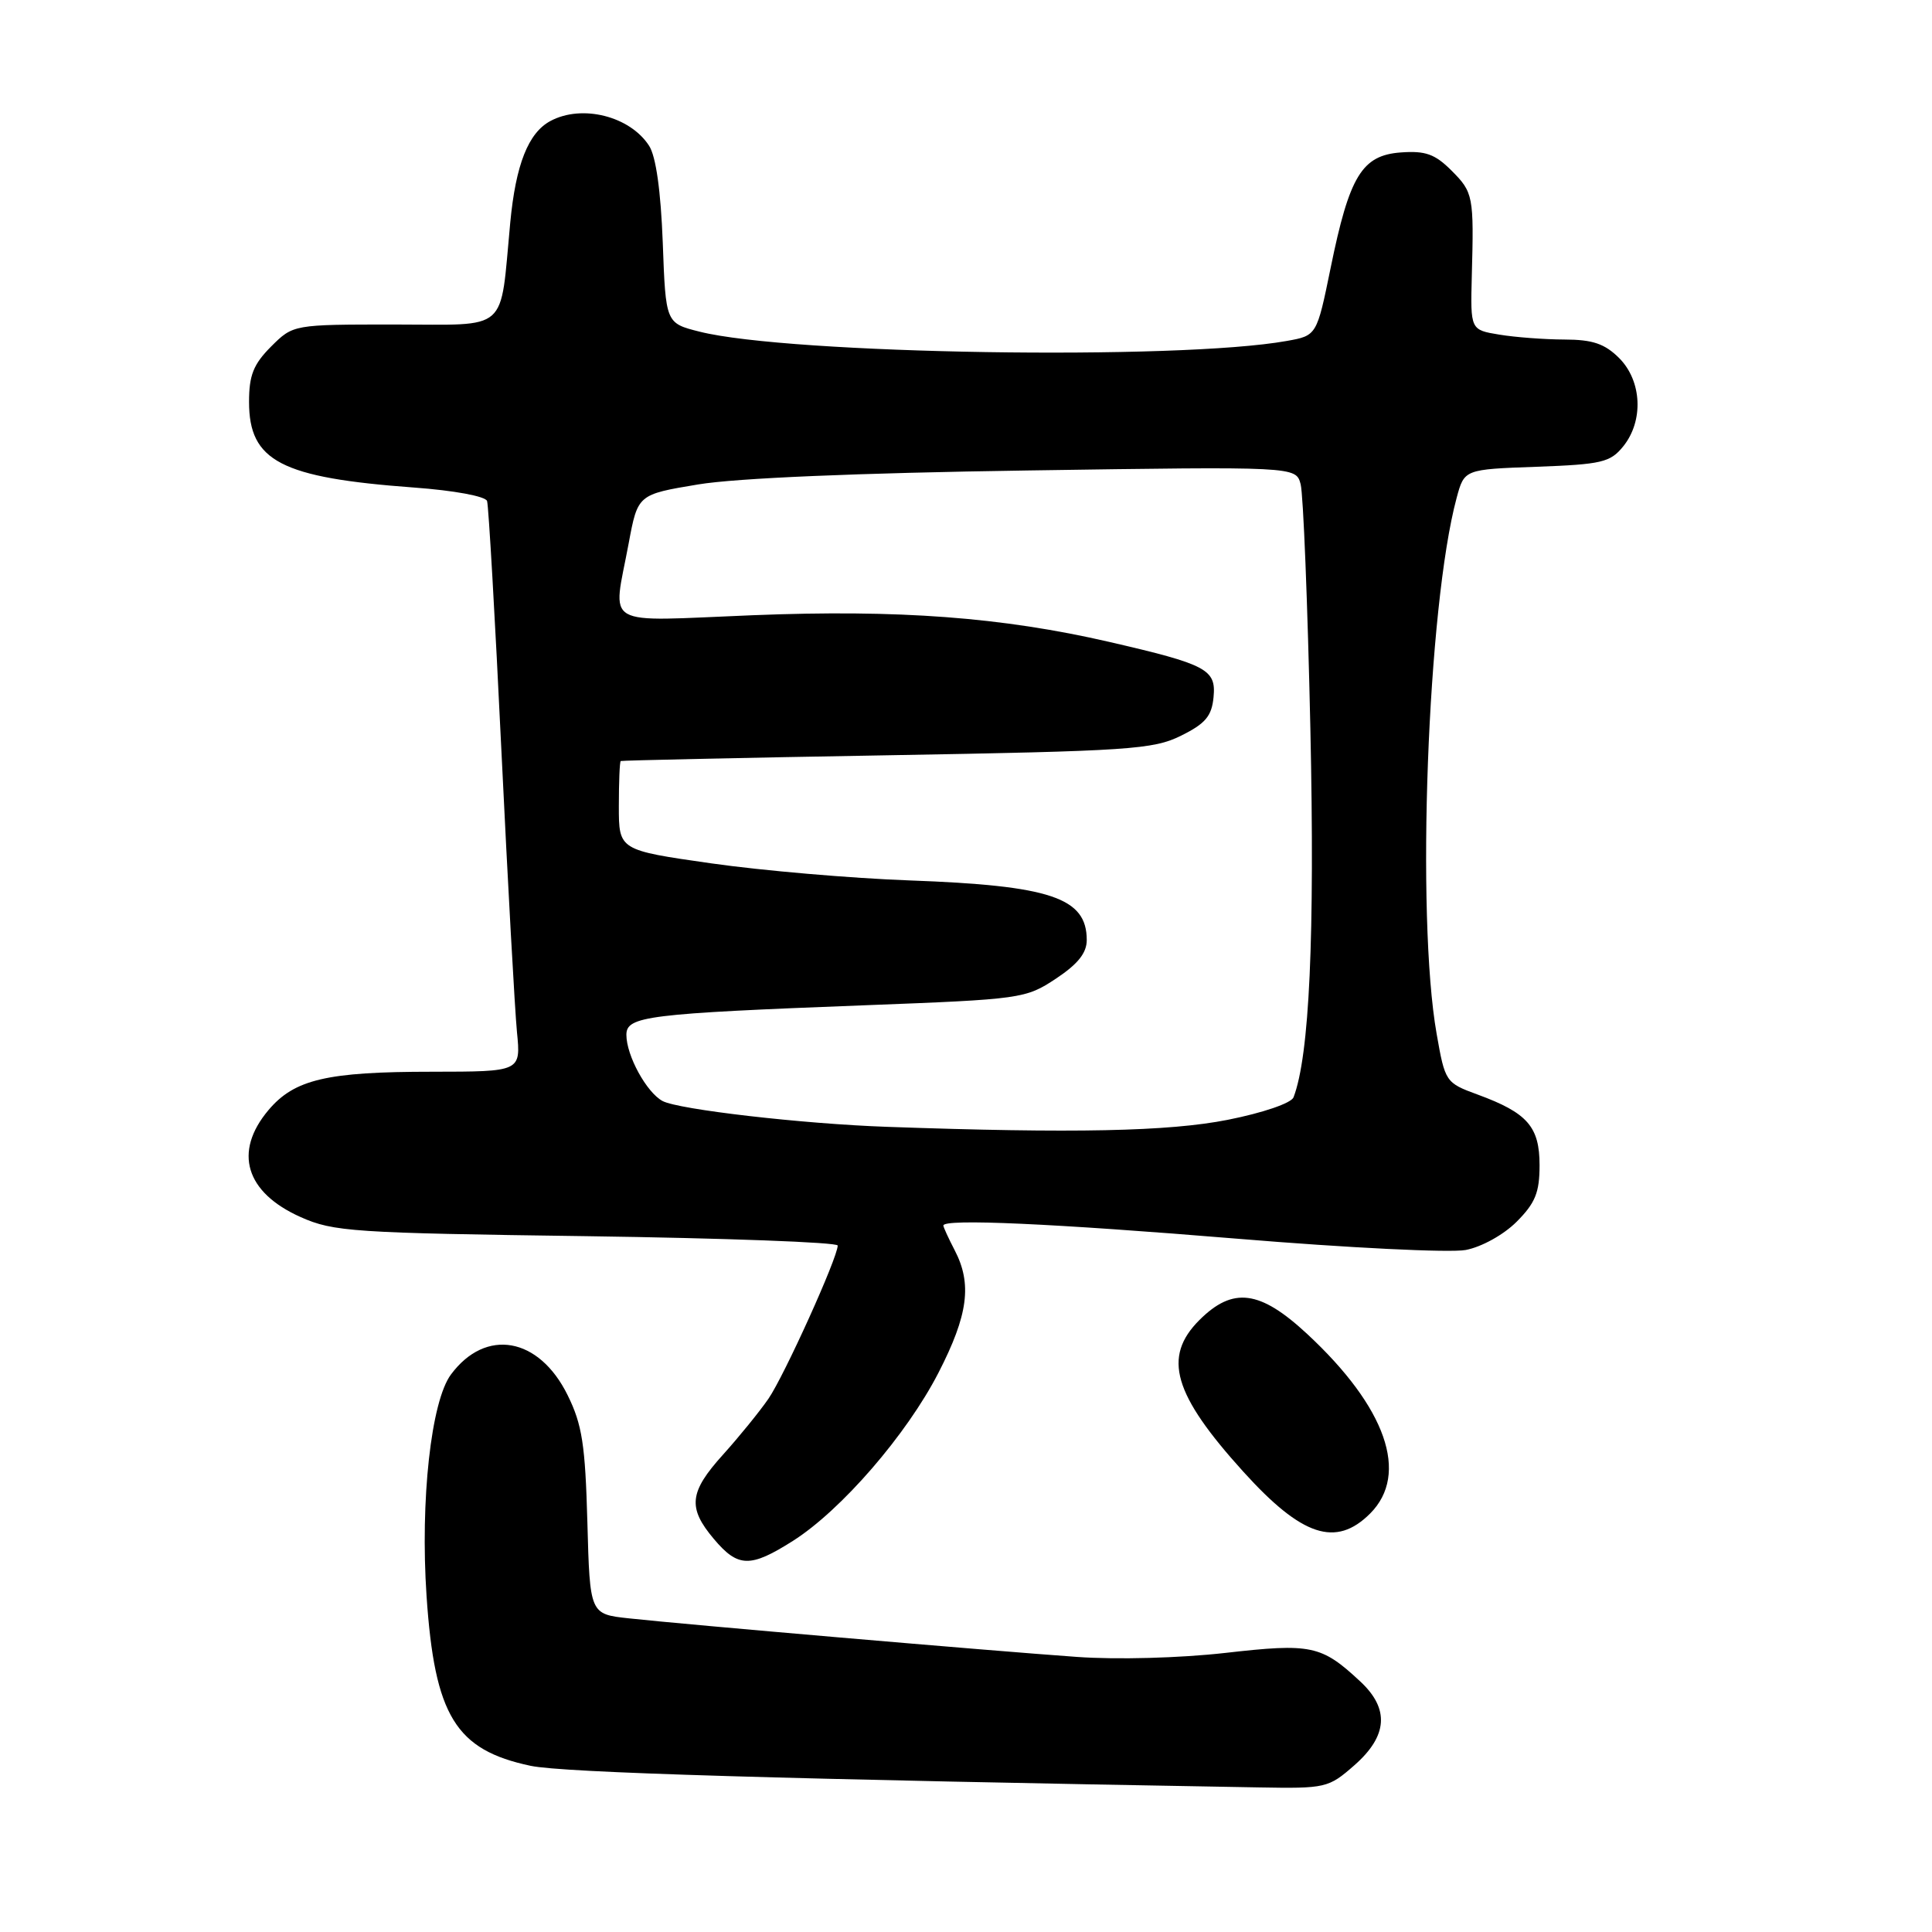 <?xml version="1.0" encoding="UTF-8" standalone="no"?>
<!DOCTYPE svg PUBLIC "-//W3C//DTD SVG 1.1//EN" "http://www.w3.org/Graphics/SVG/1.1/DTD/svg11.dtd" >
<svg xmlns="http://www.w3.org/2000/svg" xmlns:xlink="http://www.w3.org/1999/xlink" version="1.1" viewBox="0 0 256 256">
 <g >
 <path fill="currentColor"
d=" M 179.47 233.90 C 183.88 230.02 184.14 226.43 180.25 222.81 C 175.09 218.00 173.77 217.72 162.36 219.02 C 156.34 219.70 148.00 219.93 142.70 219.55 C 131.37 218.75 90.38 215.22 83.33 214.44 C 78.16 213.88 78.16 213.88 77.83 201.69 C 77.55 191.43 77.14 188.76 75.21 184.86 C 71.42 177.17 64.37 175.92 59.76 182.12 C 57.12 185.65 55.67 198.81 56.52 211.47 C 57.59 227.35 60.36 231.88 70.31 233.98 C 74.62 234.89 103.63 235.75 166.72 236.84 C 175.70 237.00 176.02 236.92 179.47 233.90 Z  M 105.06 204.18 C 111.46 200.12 120.12 190.12 124.35 181.90 C 128.29 174.23 128.83 170.12 126.49 165.64 C 125.67 164.06 125.00 162.60 125.00 162.39 C 125.00 161.46 139.40 162.11 164.00 164.14 C 178.57 165.35 192.17 166.02 194.21 165.63 C 196.32 165.23 199.24 163.61 200.96 161.89 C 203.43 159.41 204.00 158.02 204.00 154.41 C 204.00 149.29 202.40 147.46 195.78 145.03 C 191.56 143.48 191.48 143.37 190.36 136.98 C 187.62 121.42 189.15 80.30 193.01 65.98 C 194.03 62.19 194.03 62.19 203.60 61.85 C 212.24 61.53 213.37 61.27 215.09 59.14 C 217.81 55.77 217.57 50.48 214.55 47.45 C 212.63 45.54 211.04 45.00 207.30 44.99 C 204.66 44.98 200.78 44.69 198.67 44.34 C 194.84 43.71 194.84 43.71 195.02 36.61 C 195.31 25.96 195.22 25.49 192.32 22.59 C 190.14 20.41 188.87 19.96 185.61 20.20 C 180.46 20.58 178.80 23.32 176.32 35.48 C 174.48 44.47 174.48 44.47 170.49 45.18 C 156.10 47.76 104.59 46.94 92.71 43.95 C 88.21 42.82 88.21 42.82 87.82 32.16 C 87.56 25.31 86.92 20.72 86.01 19.32 C 83.48 15.39 77.12 13.79 72.94 16.03 C 70.00 17.60 68.34 21.80 67.61 29.50 C 66.21 44.27 67.64 43.00 52.31 43.00 C 38.85 43.00 38.85 43.00 35.92 45.92 C 33.58 48.27 33.00 49.72 33.00 53.25 C 33.00 61.11 37.22 63.30 54.84 64.60 C 60.19 64.99 64.33 65.76 64.54 66.39 C 64.74 67.00 65.60 81.90 66.44 99.50 C 67.29 117.10 68.22 133.86 68.50 136.75 C 69.02 142.00 69.02 142.00 57.26 142.01 C 43.30 142.01 39.00 143.02 35.56 147.11 C 30.91 152.64 32.53 158.01 39.84 161.27 C 44.18 163.21 46.79 163.38 77.75 163.80 C 96.04 164.06 111.00 164.61 111.00 165.04 C 111.00 166.64 103.90 182.33 101.81 185.36 C 100.61 187.09 97.92 190.40 95.82 192.73 C 91.32 197.71 91.09 199.77 94.59 203.92 C 97.79 207.72 99.41 207.76 105.06 204.18 Z  M 181.55 200.55 C 186.77 195.32 183.68 186.48 173.20 176.75 C 166.94 170.94 163.37 170.48 158.92 174.92 C 154.03 179.81 155.46 184.75 164.74 195.00 C 172.51 203.59 177.01 205.08 181.55 200.55 Z  M 117.50 149.31 C 106.35 148.92 89.91 147.02 87.79 145.89 C 85.67 144.75 83.00 139.87 83.00 137.12 C 83.00 134.65 85.69 134.31 114.66 133.20 C 135.35 132.41 135.90 132.33 139.91 129.68 C 142.82 127.75 144.00 126.28 144.00 124.56 C 144.00 118.95 139.23 117.34 120.50 116.66 C 112.80 116.38 100.99 115.36 94.25 114.40 C 82.00 112.65 82.00 112.65 82.00 106.83 C 82.00 103.62 82.11 100.93 82.25 100.84 C 82.39 100.76 98.25 100.41 117.50 100.08 C 149.69 99.52 152.82 99.31 156.50 97.48 C 159.72 95.89 160.56 94.89 160.80 92.39 C 161.16 88.70 159.94 88.05 147.00 85.06 C 132.76 81.78 119.11 80.75 99.75 81.52 C 79.44 82.33 81.19 83.35 83.30 72.01 C 84.51 65.52 84.51 65.52 92.51 64.19 C 97.55 63.35 113.66 62.67 136.11 62.34 C 171.72 61.81 171.72 61.81 172.34 64.16 C 172.69 65.45 173.27 80.00 173.63 96.50 C 174.23 124.14 173.51 139.89 171.40 145.40 C 171.10 146.17 167.37 147.45 162.69 148.38 C 154.86 149.93 142.25 150.19 117.50 149.31 Z "/>
</g>
</svg>